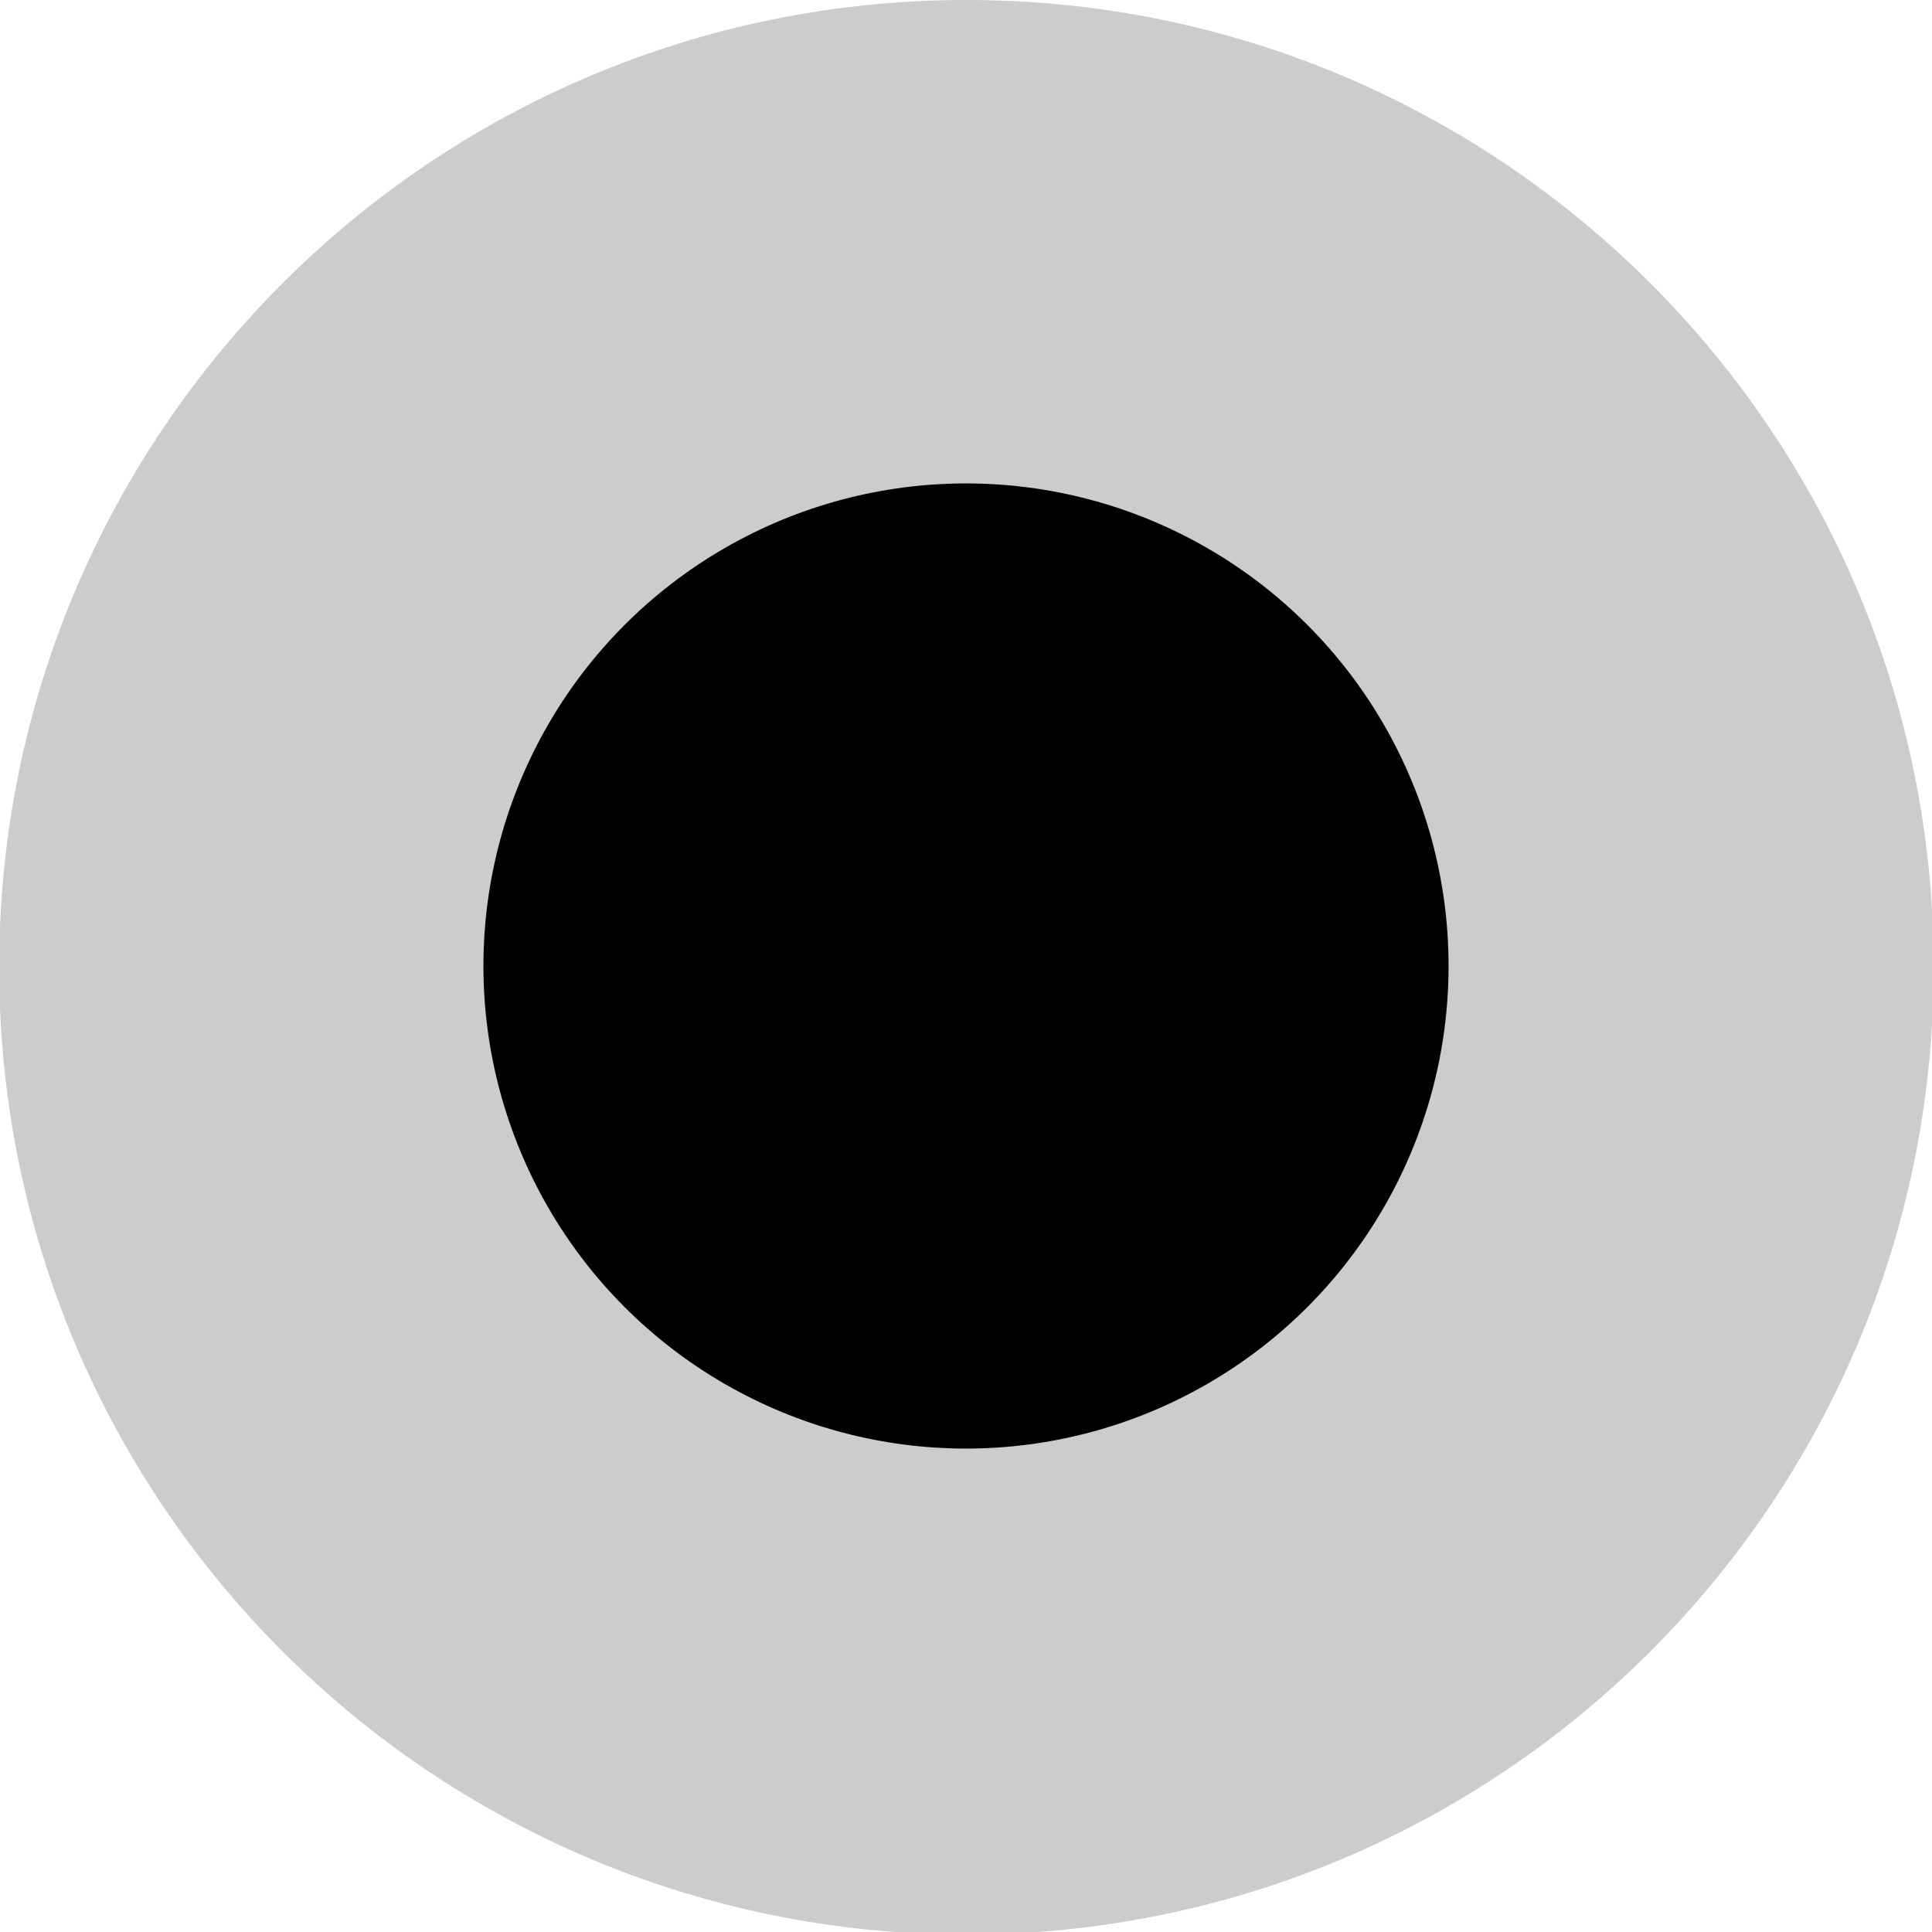 <?xml version="1.0" encoding="utf-8"?>
<!-- Generator: Adobe Illustrator 16.0.0, SVG Export Plug-In . SVG Version: 6.00 Build 0)  -->
<!DOCTYPE svg PUBLIC "-//W3C//DTD SVG 1.1//EN" "http://www.w3.org/Graphics/SVG/1.1/DTD/svg11.dtd">
<svg version="1.1" id="Layer_1" xmlns="http://www.w3.org/2000/svg" xmlns:xlink="http://www.w3.org/1999/xlink" x="0px" y="0px"
	 width="36px" height="36px" viewBox="0 0 36 36" enable-background="new 0 0 36 36" xml:space="preserve">
<path opacity="0.2" d="M36.032,18.024c0,9.958-8.066,18.024-18.024,18.024c-9.954,0-18.024-8.066-18.024-18.024
	C-0.016,8.07,8.054,0,18.008,0C27.966,0,36.032,8.07,36.032,18.024z"/>
<circle cx="18" cy="18" r="8.992"/>
</svg>
